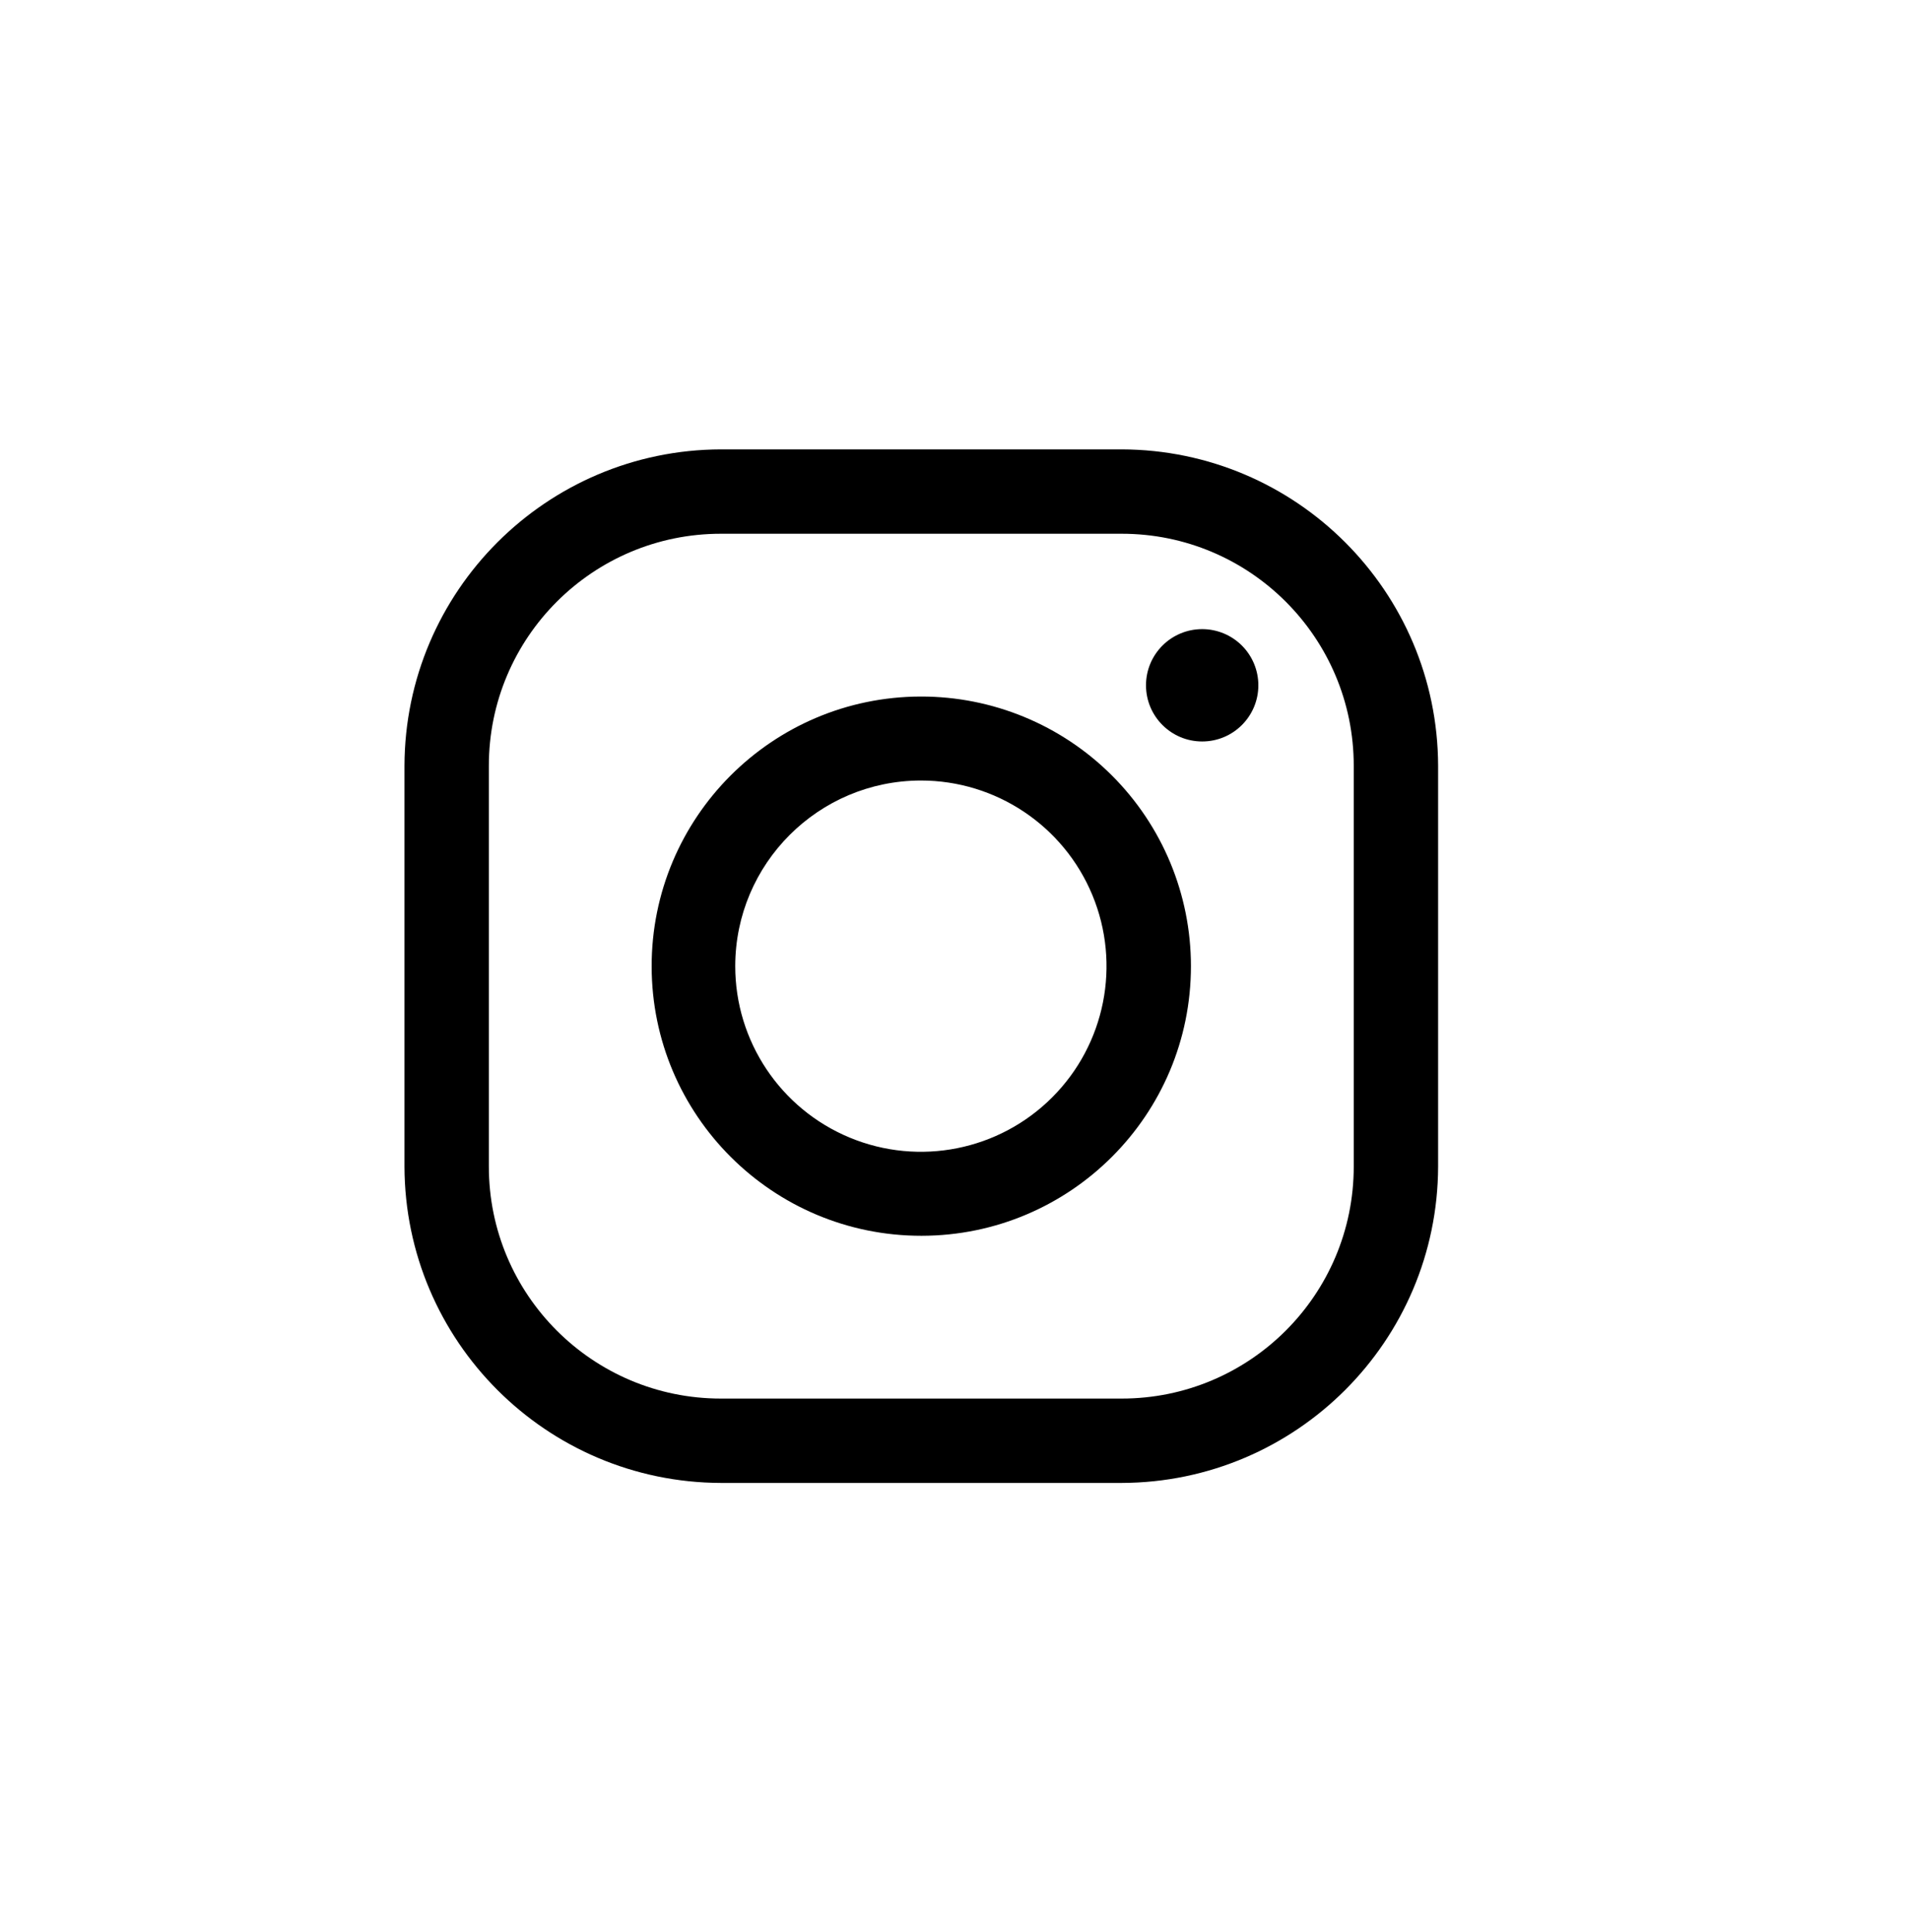 <?xml version="1.0" encoding="UTF-8"?>
<svg width="85px" height="86px" viewBox="0 0 85 86" version="1.1" xmlns="http://www.w3.org/2000/svg" xmlns:xlink="http://www.w3.org/1999/xlink">
    <title>Group 4</title>
    <g id="Symbols" stroke="none" stroke-width="1" fill="none" fill-rule="evenodd">
        <g id="footer/desktop" transform="translate(-743, -463)" fill="#000000" fill-rule="nonzero">
            <g id="Group-4" transform="translate(743, 463)">
                <g id="iconfinder_SocialMedia_Instagram-Outline_2959748" transform="translate(18, 20)">
                    <path d="M31.918,3.755 C37.622,3.755 42.245,8.378 42.245,14.082 L42.245,31.918 C42.245,37.622 37.622,42.245 31.918,42.245 L14.082,42.245 C8.378,42.245 3.755,37.622 3.755,31.918 L3.755,14.082 C3.755,8.378 8.378,3.755 14.082,3.755 L31.918,3.755 M31.918,0 L14.082,0 C6.314,0.023 0.023,6.314 0,14.082 L0,31.918 C0.023,39.686 6.314,45.977 14.082,46 L31.918,46 C39.686,45.977 45.977,39.686 46,31.918 L46,14.082 C45.977,6.314 39.686,0.023 31.918,0 Z" id="Shape"></path>
                    <path d="M35.5,8 C34.119,8 33,9.119 33,10.5 C33,11.881 34.119,13 35.5,13 C36.881,13 38,11.881 38,10.5 C38,9.837 37.737,9.201 37.268,8.732 C36.799,8.263 36.163,8 35.5,8 Z" id="Path"></path>
                    <path d="M22.977,14.738 C26.319,14.736 29.333,16.749 30.613,19.836 C31.893,22.924 31.187,26.478 28.823,28.842 C26.46,31.205 22.905,31.912 19.818,30.632 C16.73,29.352 14.718,26.338 14.72,22.995 C14.727,18.438 18.42,14.746 22.977,14.738 M22.977,11 C16.352,11.013 10.991,16.392 11,23.017 C11.009,29.642 16.386,35.006 23.011,35 C29.636,34.994 35.003,29.62 35,22.995 C34.999,19.81 33.731,16.755 31.475,14.505 C29.22,12.255 26.162,10.994 22.977,11 L22.977,11 Z" id="Shape"></path>
                </g>
            </g>
        </g>
    </g>
</svg>